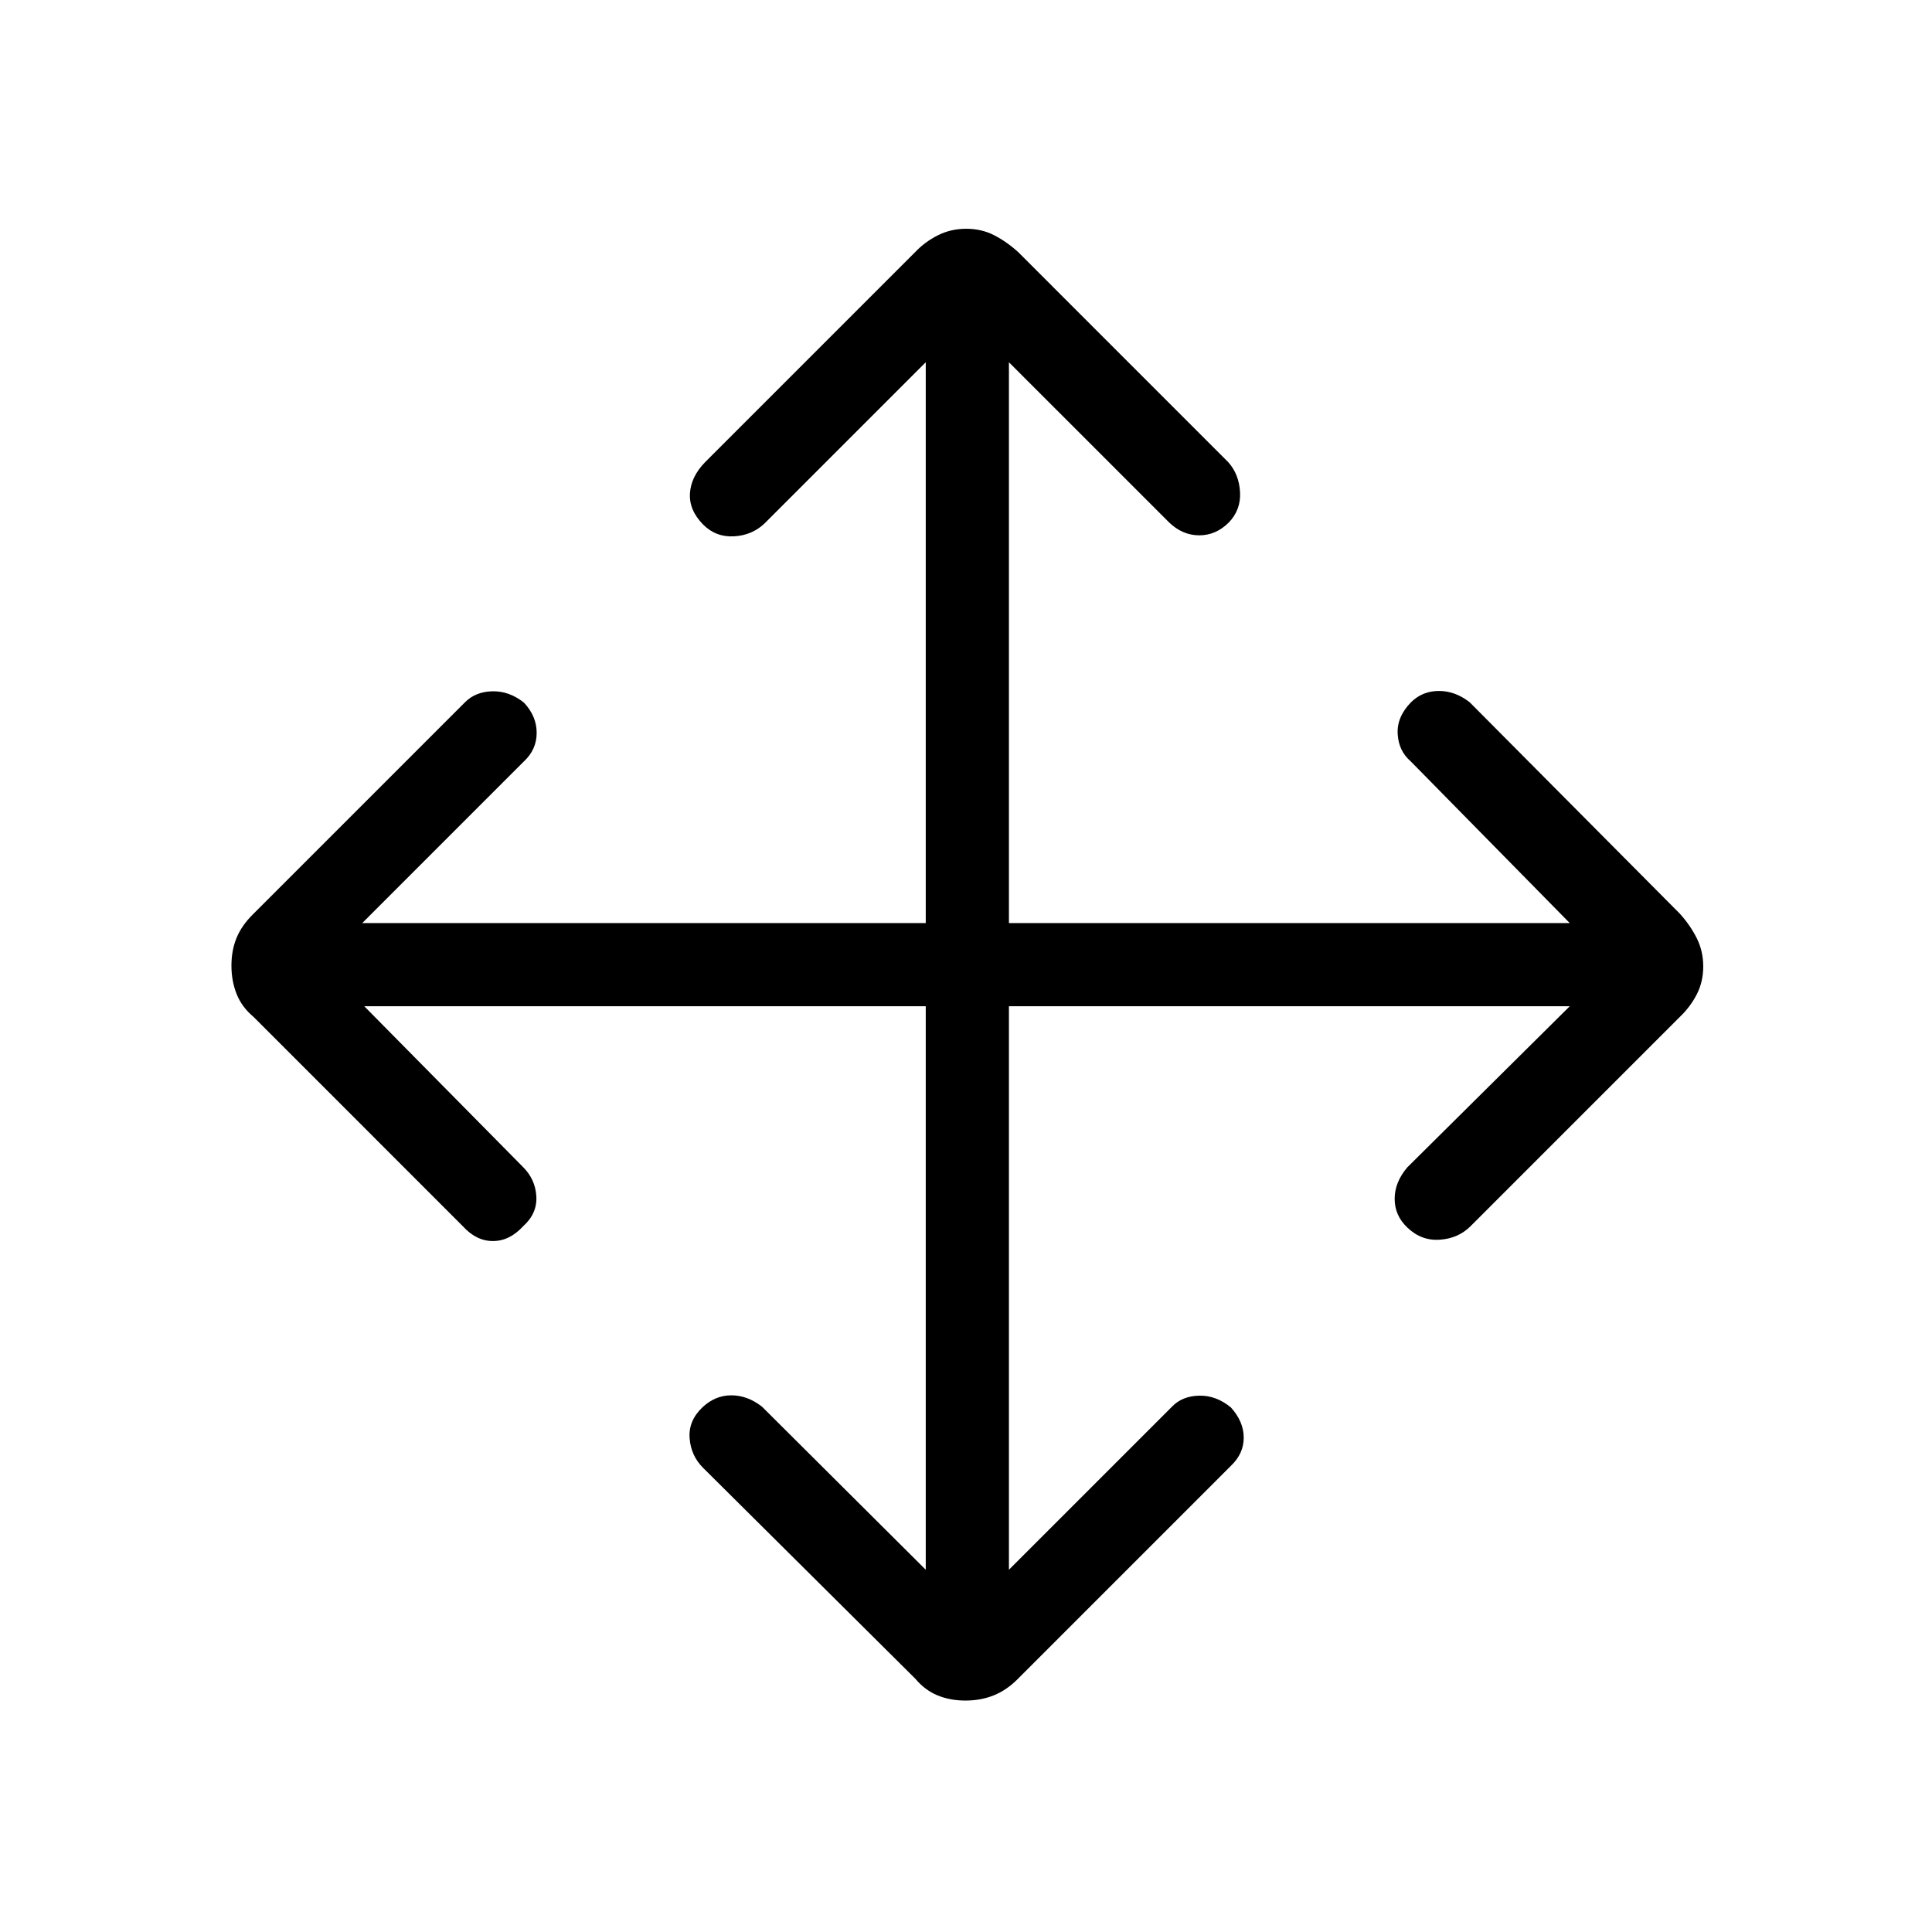 <svg xmlns="http://www.w3.org/2000/svg" height="40" viewBox="0 -960 960 960" width="40"><path d="M460-460H181l78.67 79.67q6.33 6.17 6.83 14.75t-6.57 14.91q-6.73 7.34-15 7.34-8.26 0-14.93-7.34L125.97-454.73q-5.82-4.87-8.39-11.34-2.58-6.47-2.58-14.15 0-7.68 2.61-13.9 2.6-6.22 8.32-11.81L231-611q5.29-5.33 13.68-5.5 8.39-.17 15.65 5.62 6.34 6.73 6.34 15.03 0 8.29-6.34 14.18L180-501.33h280V-780l-80 80q-6.24 6-15.29 6.5-9.04.5-15.38-5.9-7-7.16-6.5-15.44.5-8.27 7.5-15.49l104.4-104.4q4.87-5.12 11.31-8.36 6.44-3.24 14.08-3.24 7.65 0 13.91 3.24 6.27 3.24 11.94 8.39l104.36 104.37q5.34 6 5.84 14.83t-5.63 15.17Q604.15-694 595.9-694q-8.26 0-14.9-6.33L501.33-780v278.67H780l-79-80.34q-6-5.13-6.5-13.58-.5-8.46 6.57-15.75 5.73-5.67 13.91-5.67t15.35 5.67l104.4 105.03q5.12 5.67 8.36 12.11 3.24 6.44 3.24 14.09 0 7.65-3.24 13.91t-8.39 11.16L730.67-350.67q-6 6-15.17 6.67-9.17.67-16.17-6-6.33-6-6.33-14.3t6.33-15.7L780-460H501.33v280l81-81q5.08-5.33 13.56-5.5 8.49-.17 15.78 5.9 6.33 7.03 6.33 14.96 0 7.93-6.33 13.97L505.83-125.83q-5.54 5.62-11.98 8.22-6.45 2.61-14.1 2.61-7.65 0-13.9-2.58-6.25-2.57-11.05-8.29l-105.47-104.8q-6-6-6.66-14.66Q342-254 349-260.67q6.33-6 14.39-6 8.05 0 15.28 5.67L460-180v-280Z"/></svg>